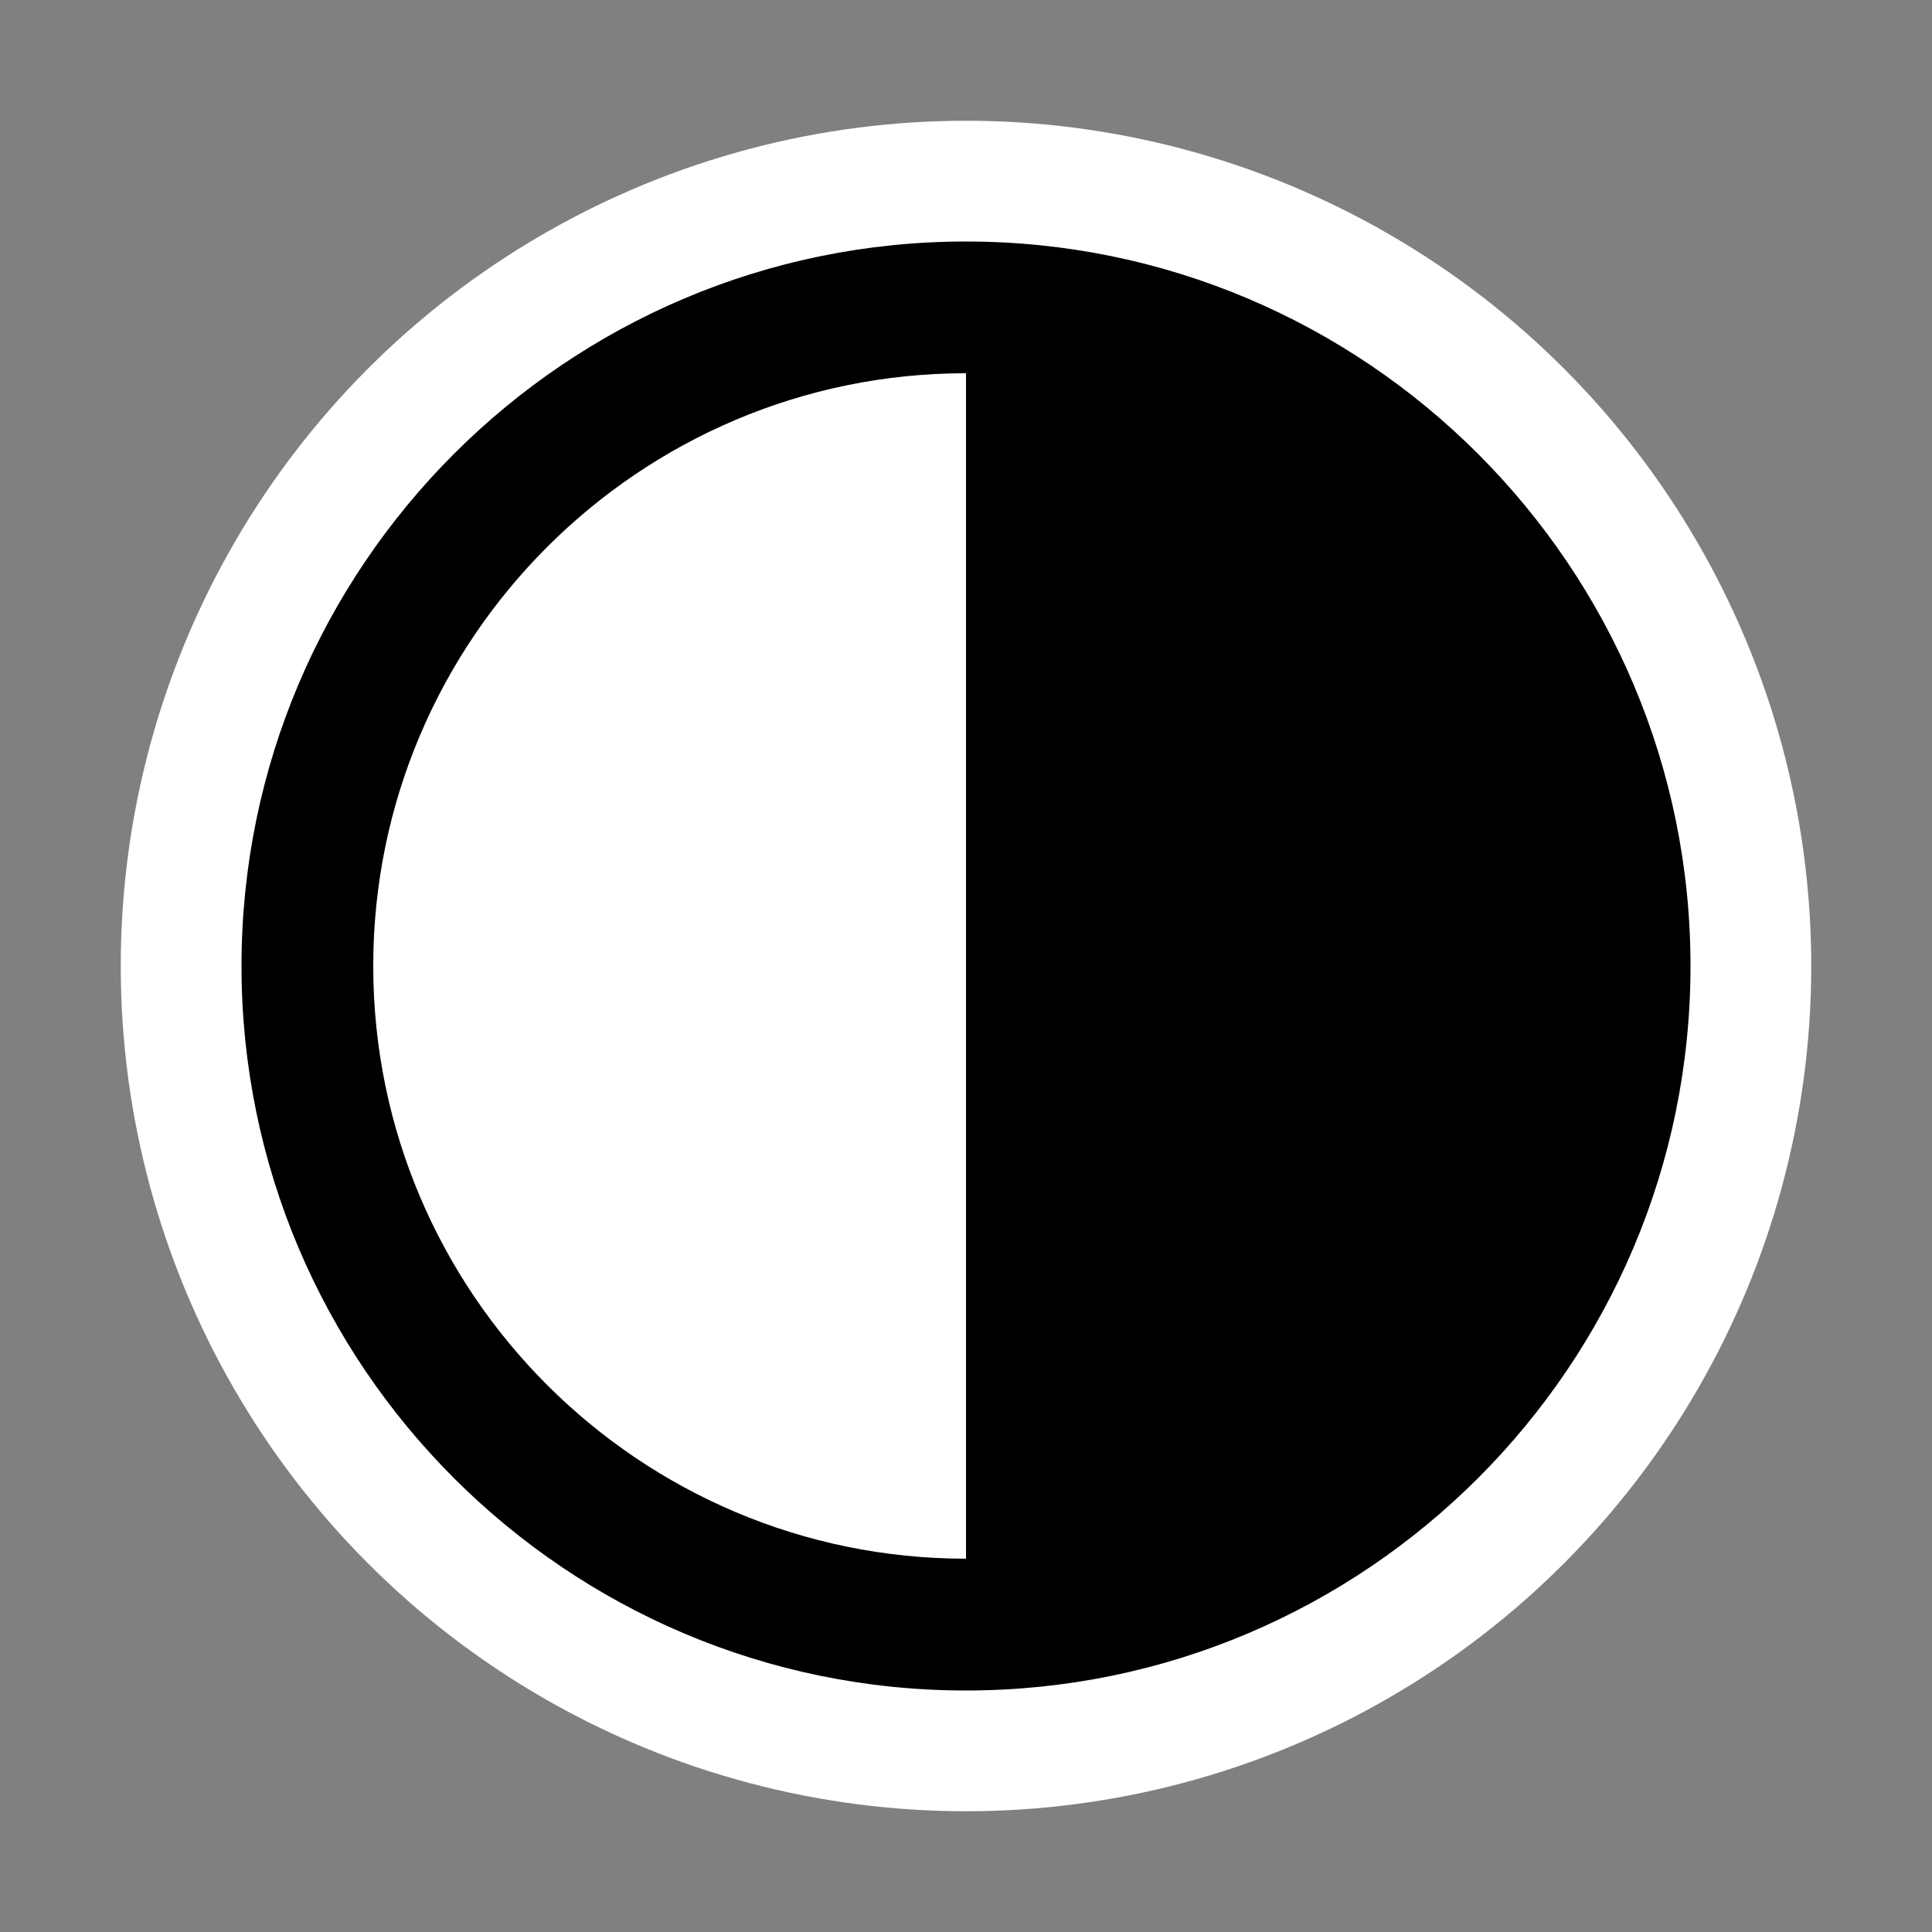 <?xml version="1.0" encoding="UTF-8"?>
<!DOCTYPE svg PUBLIC "-//W3C//DTD SVG 1.1 Tiny//EN" "http://www.w3.org/Graphics/SVG/1.1/DTD/svg11-tiny.dtd">
<svg xmlns="http://www.w3.org/2000/svg" xmlns:xlink="http://www.w3.org/1999/xlink" baseProfile="tiny" height="32px" version="1.1" viewBox="0 0 32 32" width="32px" x="0px" y="0px">
<rect x="0" y="0" width="32" height="32" fill="#808080" stroke="none"/>
<rect fill="none" height="32" width="32"/>
<circle cx="16" cy="16" fill="#FFFFFF" r="14"/>
<path d="M16,4C9.381,4,4,9.383,4,16c0,6.618,5.381,12,12,12s12-5.383,12-12C28,9.383,22.619,4,16,4z M6.182,16  c0-5.414,4.406-9.818,9.818-9.818c0,4.191,0,15.233,0,19.635C10.588,25.817,6.182,21.415,6.182,16z"/>
</svg>
